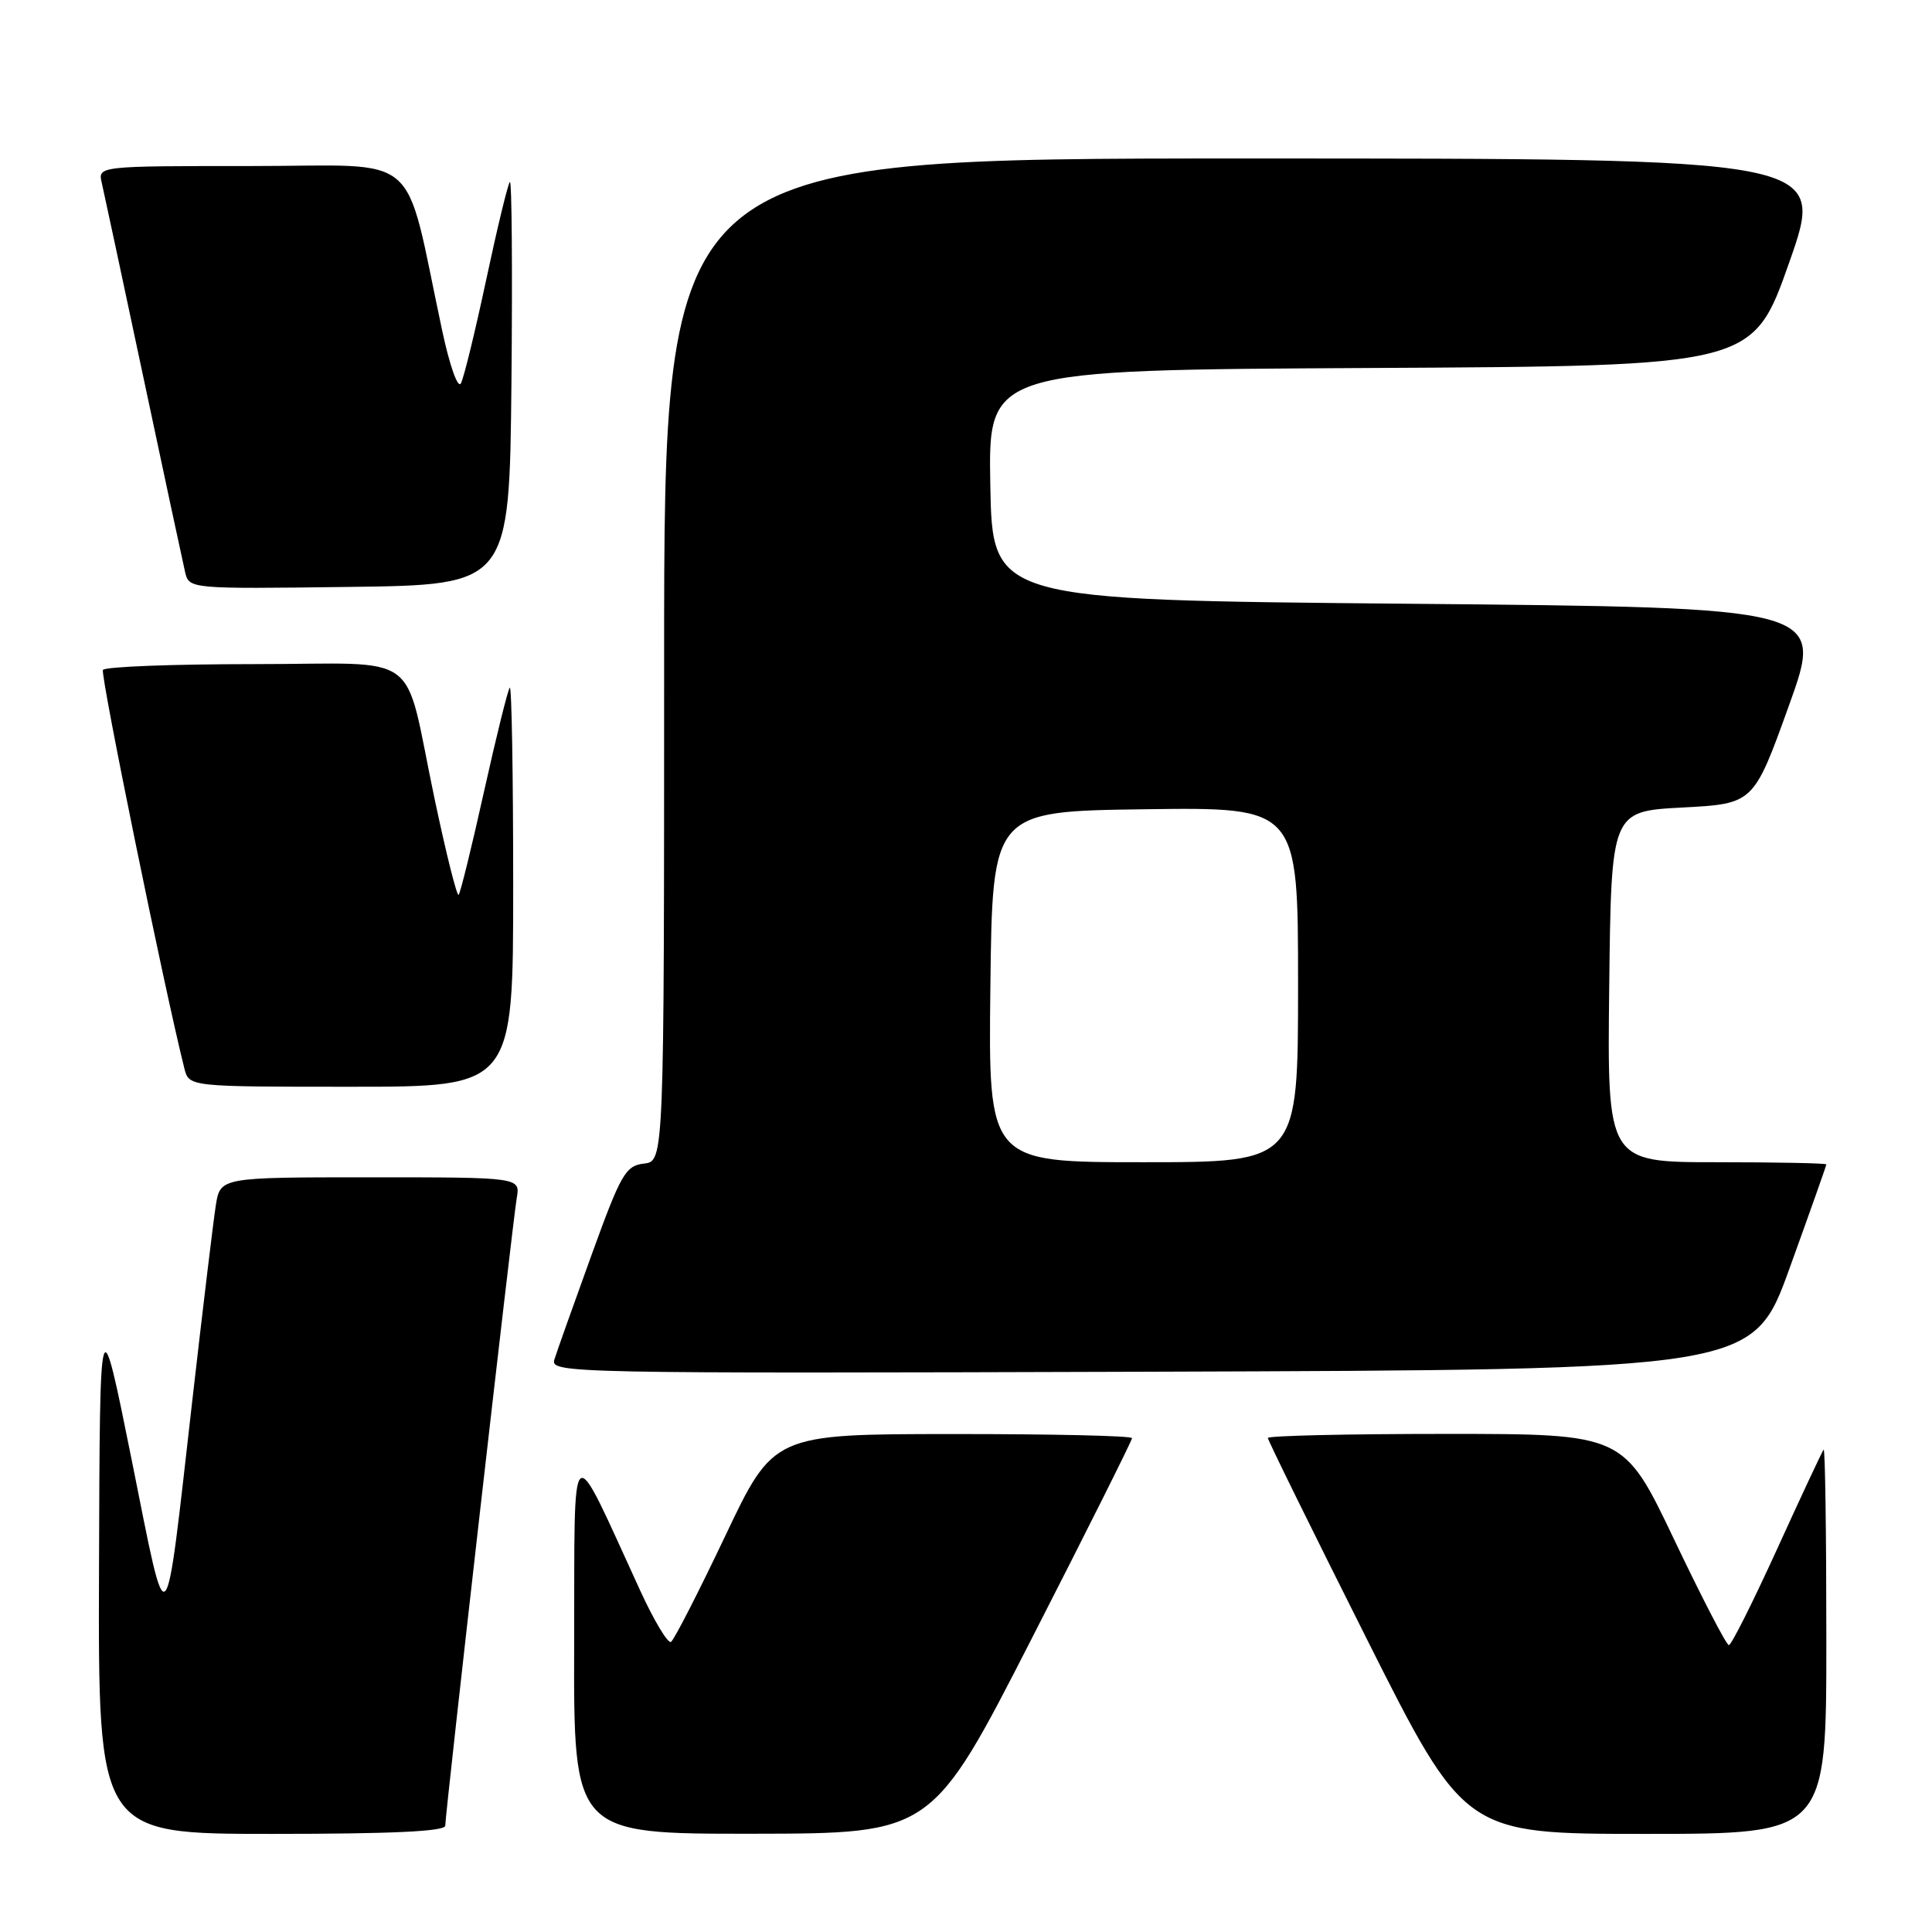 <?xml version="1.0" encoding="UTF-8" standalone="no"?>
<!DOCTYPE svg PUBLIC "-//W3C//DTD SVG 1.1//EN" "http://www.w3.org/Graphics/SVG/1.1/DTD/svg11.dtd" >
<svg xmlns="http://www.w3.org/2000/svg" xmlns:xlink="http://www.w3.org/1999/xlink" version="1.1" viewBox="0 0 256 256">
 <g >
 <path fill="currentColor"
d=" M 59.00 241.91 C 59.00 240.26 67.93 161.92 68.47 158.75 C 68.95 156.00 68.95 156.00 49.06 156.00 C 29.18 156.00 29.18 156.00 28.59 159.75 C 28.27 161.81 26.87 173.40 25.49 185.50 C 21.76 218.20 22.31 217.65 17.46 193.50 C 13.23 172.50 13.23 172.50 13.12 207.75 C 13.00 243.00 13.00 243.00 36.00 243.00 C 51.98 243.00 59.00 242.67 59.00 241.91 Z  M 136.75 217.04 C 144.04 202.79 150.00 190.87 150.00 190.56 C 150.00 190.25 139.31 190.01 126.25 190.02 C 102.50 190.03 102.50 190.03 96.08 203.56 C 92.54 211.01 89.32 217.30 88.91 217.56 C 88.50 217.81 86.66 214.75 84.83 210.76 C 75.35 190.12 76.16 189.47 76.08 217.75 C 76.00 243.00 76.00 243.00 99.75 242.98 C 123.50 242.95 123.50 242.95 136.75 217.04 Z  M 242.00 217.33 C 242.00 203.22 241.84 191.85 241.64 192.08 C 241.45 192.31 238.67 198.24 235.48 205.25 C 232.28 212.26 229.41 218.00 229.08 217.99 C 228.76 217.99 225.50 211.69 221.83 203.99 C 215.16 190.00 215.16 190.00 191.58 190.00 C 178.61 190.00 168.00 190.24 168.00 190.54 C 168.00 190.84 173.87 202.76 181.04 217.04 C 194.08 243.00 194.08 243.00 218.04 243.00 C 242.00 243.00 242.00 243.00 242.00 217.33 Z  M 237.13 168.04 C 239.81 160.63 242.00 154.44 242.00 154.29 C 242.00 154.13 235.47 154.00 227.48 154.00 C 212.96 154.00 212.96 154.00 213.23 130.75 C 213.50 107.50 213.50 107.50 222.93 107.00 C 232.36 106.50 232.36 106.50 237.04 93.50 C 241.72 80.50 241.72 80.50 186.61 80.00 C 131.50 79.50 131.50 79.50 131.22 64.26 C 130.95 49.02 130.95 49.02 181.60 48.76 C 232.25 48.50 232.25 48.50 237.09 34.75 C 241.93 21.00 241.93 21.00 164.97 21.00 C 88.00 21.00 88.00 21.00 88.00 87.43 C 88.00 153.87 88.00 153.87 85.33 154.18 C 82.88 154.47 82.28 155.53 78.35 166.38 C 75.98 172.92 73.78 179.11 73.46 180.14 C 72.88 181.96 75.07 182.00 152.57 181.76 C 232.27 181.50 232.27 181.50 237.13 168.04 Z  M 68.00 117.33 C 68.00 102.67 67.80 90.87 67.55 91.12 C 67.30 91.36 65.77 97.55 64.14 104.86 C 62.52 112.17 61.00 118.34 60.77 118.57 C 60.54 118.80 59.10 113.04 57.57 105.78 C 53.35 85.75 56.39 88.00 33.58 88.00 C 22.88 88.00 13.91 88.34 13.64 88.77 C 13.27 89.37 21.75 130.91 24.43 141.57 C 25.04 144.00 25.04 144.00 46.52 144.00 C 68.00 144.00 68.00 144.00 68.00 117.33 Z  M 67.77 50.57 C 67.91 35.75 67.82 23.85 67.56 24.11 C 67.30 24.37 65.89 30.19 64.43 37.04 C 62.97 43.89 61.46 50.09 61.07 50.80 C 60.67 51.53 59.58 48.44 58.59 43.80 C 53.40 19.52 56.26 22.00 33.37 22.00 C 12.96 22.00 12.96 22.00 13.49 24.25 C 13.77 25.49 16.26 37.07 19.00 50.00 C 21.74 62.93 24.23 74.52 24.52 75.77 C 25.05 78.04 25.05 78.04 46.27 77.77 C 67.50 77.50 67.50 77.50 67.77 50.57 Z  M 131.23 130.75 C 131.50 107.50 131.50 107.50 151.75 107.23 C 172.00 106.96 172.00 106.96 172.00 130.48 C 172.00 154.00 172.00 154.00 151.48 154.00 C 130.96 154.00 130.96 154.00 131.23 130.75 Z "/>
</g>
</svg>